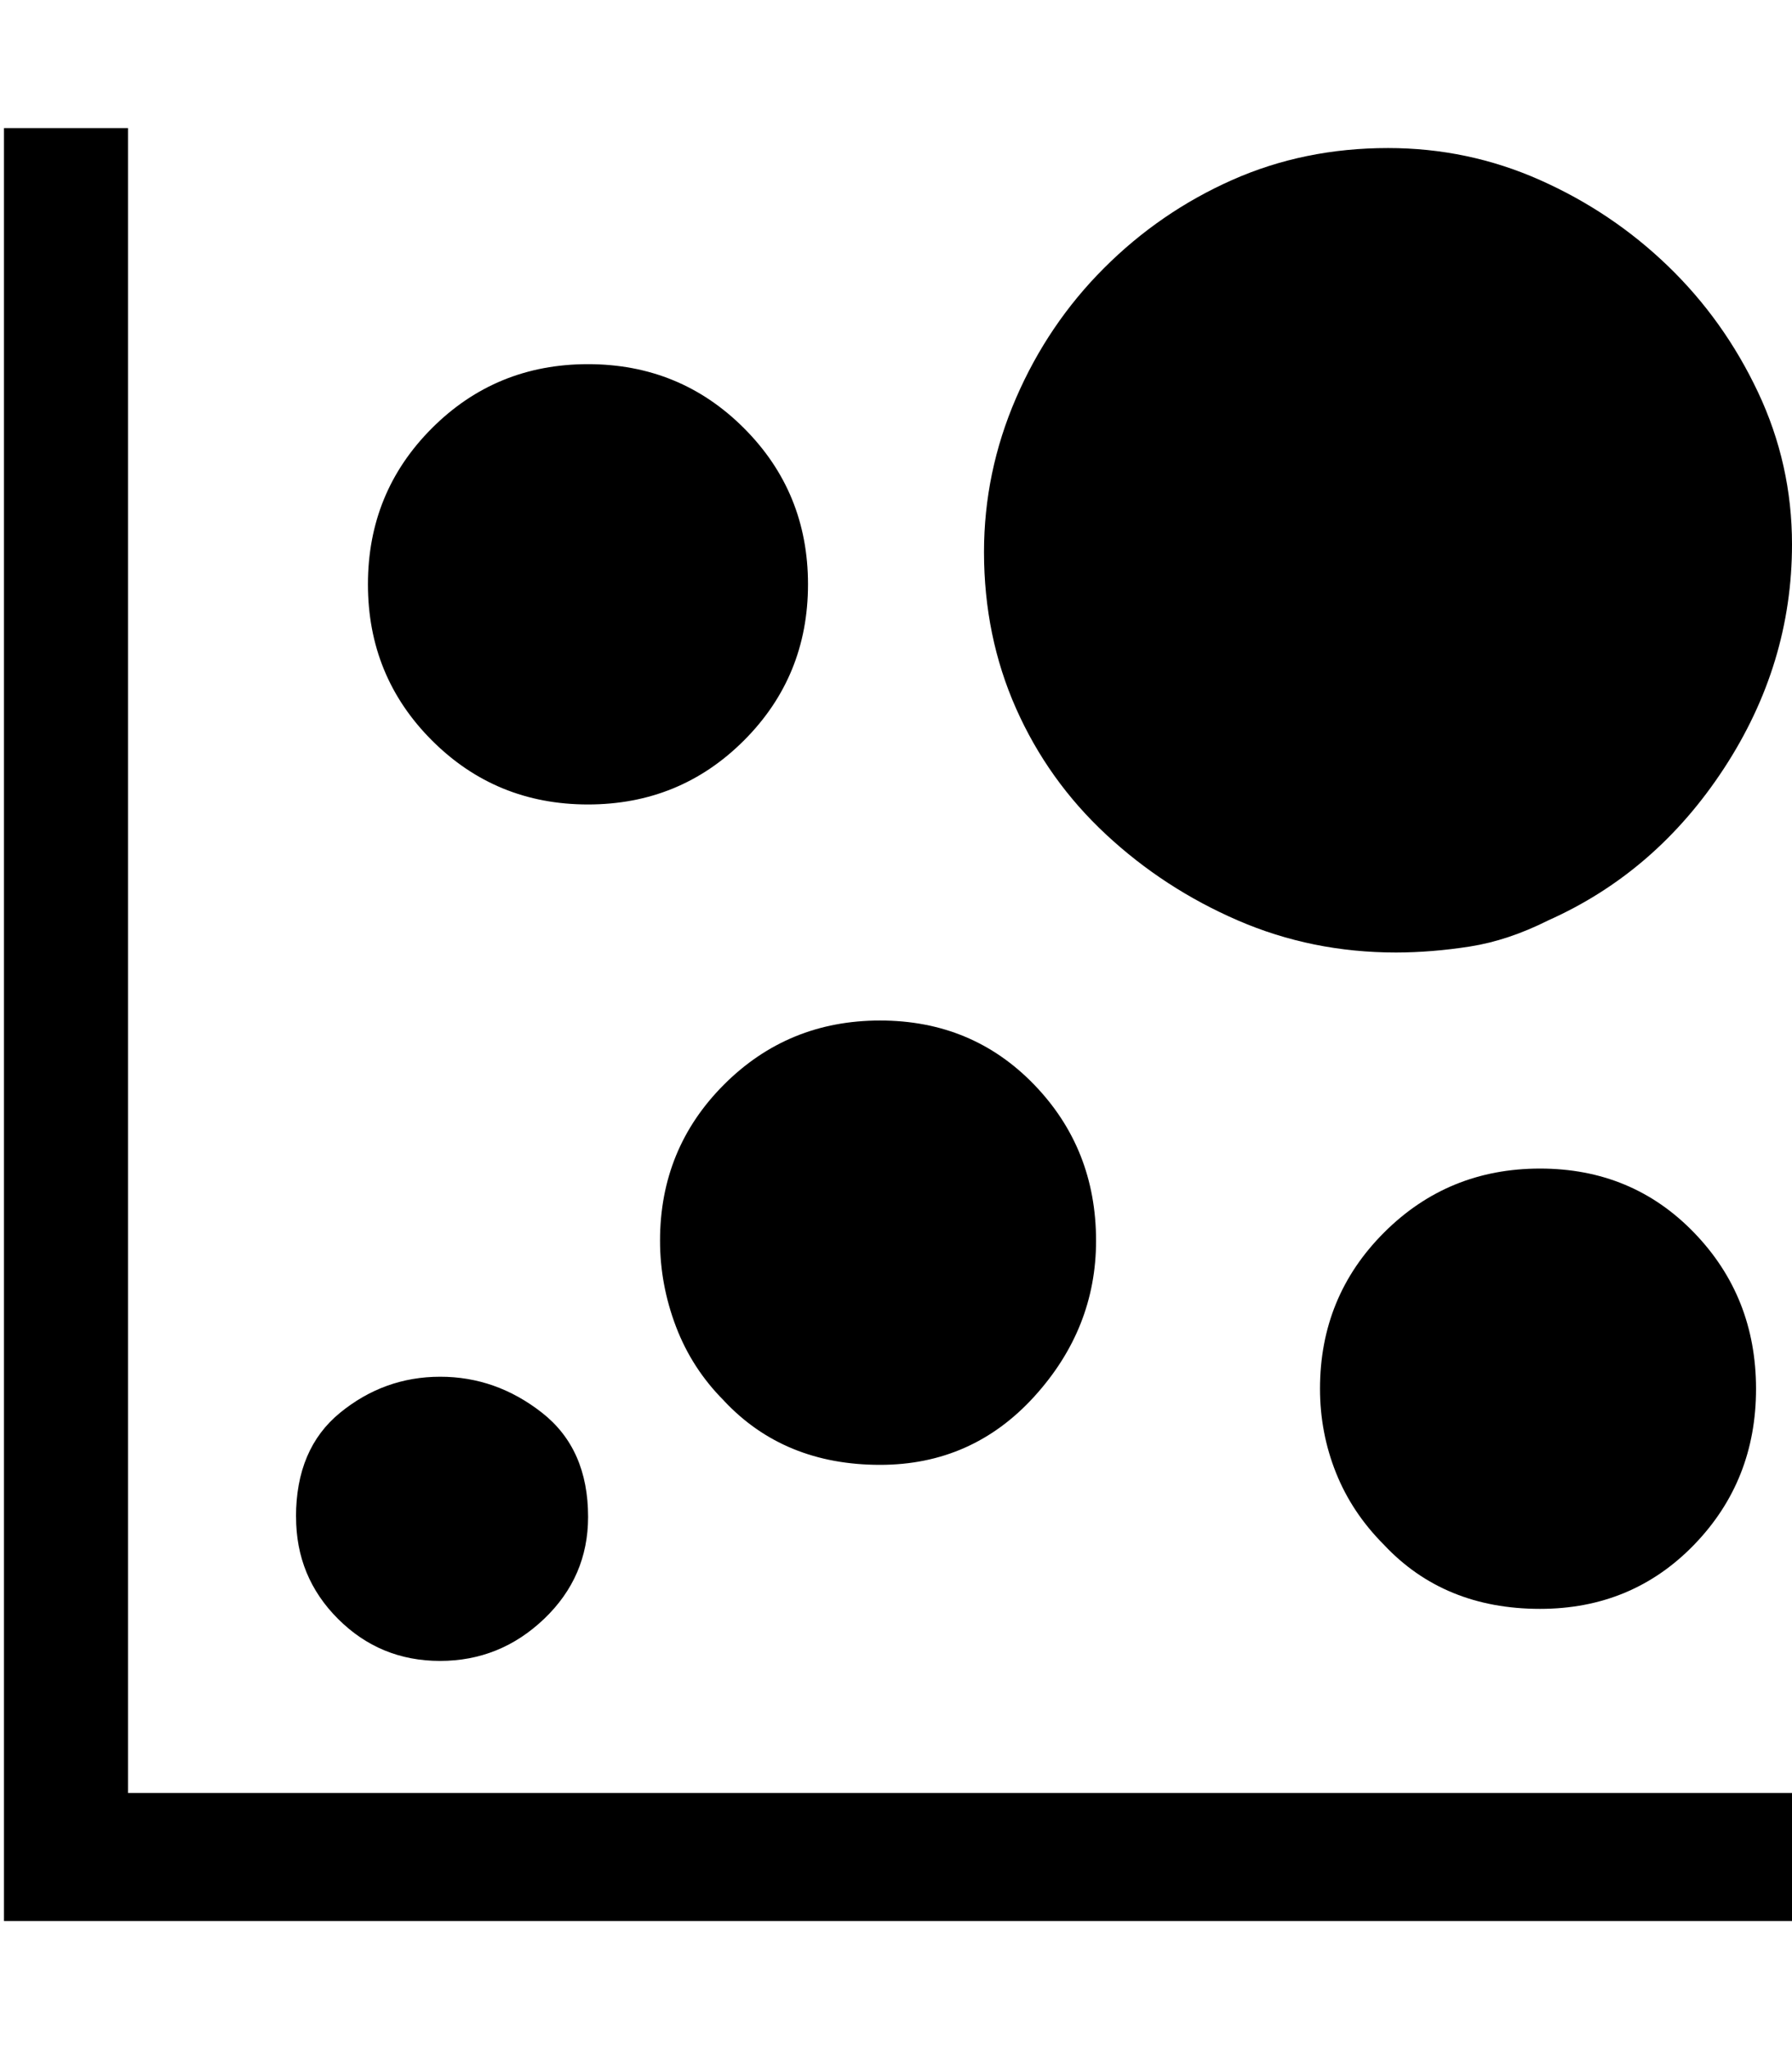 <!-- Generated by IcoMoon.io -->
<svg version="1.1" xmlns="http://www.w3.org/2000/svg" width="28" height="32" viewBox="0 0 28 32">
<title>uniE18E</title>
<path d="M28 28v2h-27.938v-28h1.938v26h26zM4.625 23.688q0-1.063 0.688-1.625t1.563-0.563 1.594 0.563 0.719 1.625q0 0.938-0.688 1.594t-1.625 0.656-1.594-0.656-0.656-1.594zM11.313 21.875q-0.5-0.5-0.75-1.156t-0.25-1.344q0-1.438 1-2.438t2.438-1 2.406 1 0.969 2.438q0 1.375-0.969 2.438t-2.406 1.063q-1.5 0-2.438-1zM11.625 11.563q-1 1-2.438 1t-2.438-1-1-2.438 1-2.438 2.438-1 2.438 1 1 2.438-1 2.438zM24.188 14.375q-0.625 0.313-1.219 0.406t-1.156 0.094q-1.313 0-2.469-0.5t-2.063-1.344-1.406-1.969-0.5-2.438q0-1.25 0.5-2.406t1.375-2.031 2-1.375 2.438-0.5q1.25 0 2.375 0.5t2 1.344 1.406 1.969 0.531 2.375q0 1.875-1.063 3.5t-2.75 2.375zM21.625 24.125q-0.5-0.5-0.75-1.125t-0.25-1.313q0-1.438 1-2.438t2.438-1 2.406 1 0.969 2.438-0.969 2.438-2.406 1q-1.5 0-2.438-1z"></path>
</svg>
